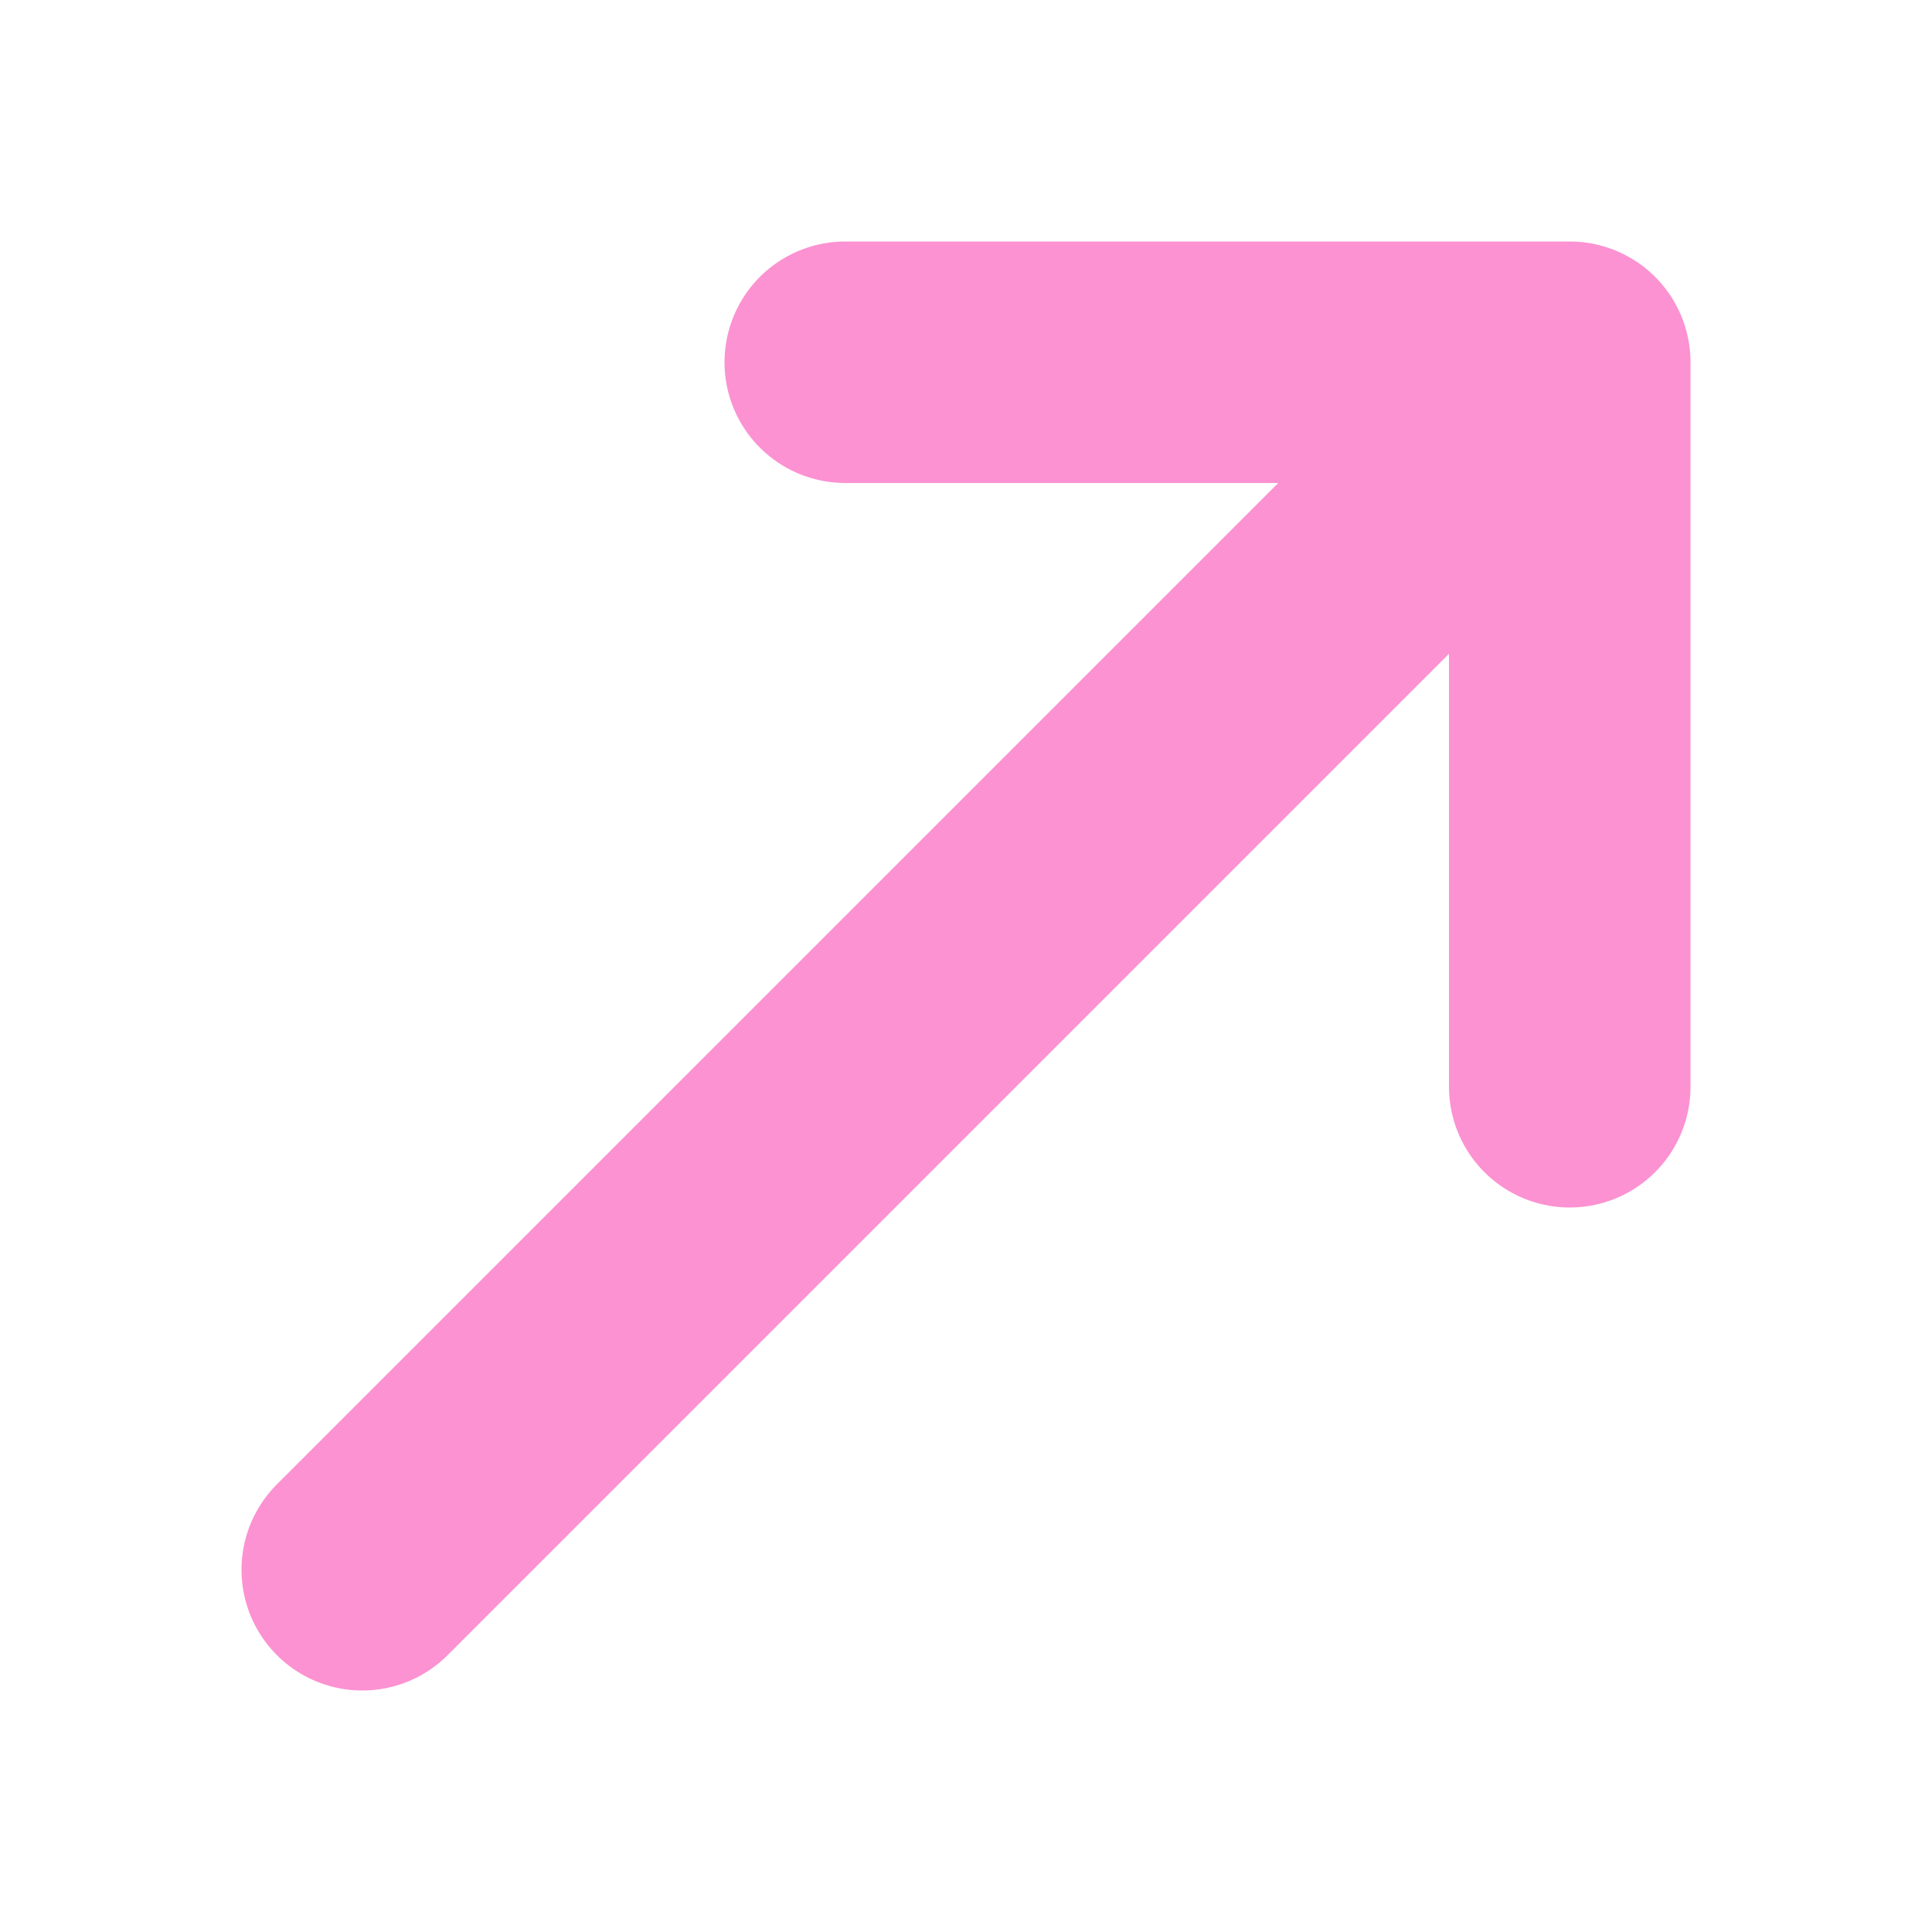 <svg width="16" height="16" viewBox="0 0 16 16" fill="none" xmlns="http://www.w3.org/2000/svg">
<path d="M7 3H13V9" stroke="#FC92D1" stroke-width="2" stroke-linecap="round" stroke-linejoin="round"/>
<path d="M3 13L12 4" stroke="#FC92D1" stroke-width="2" stroke-linecap="round" stroke-linejoin="round"/>
</svg>
